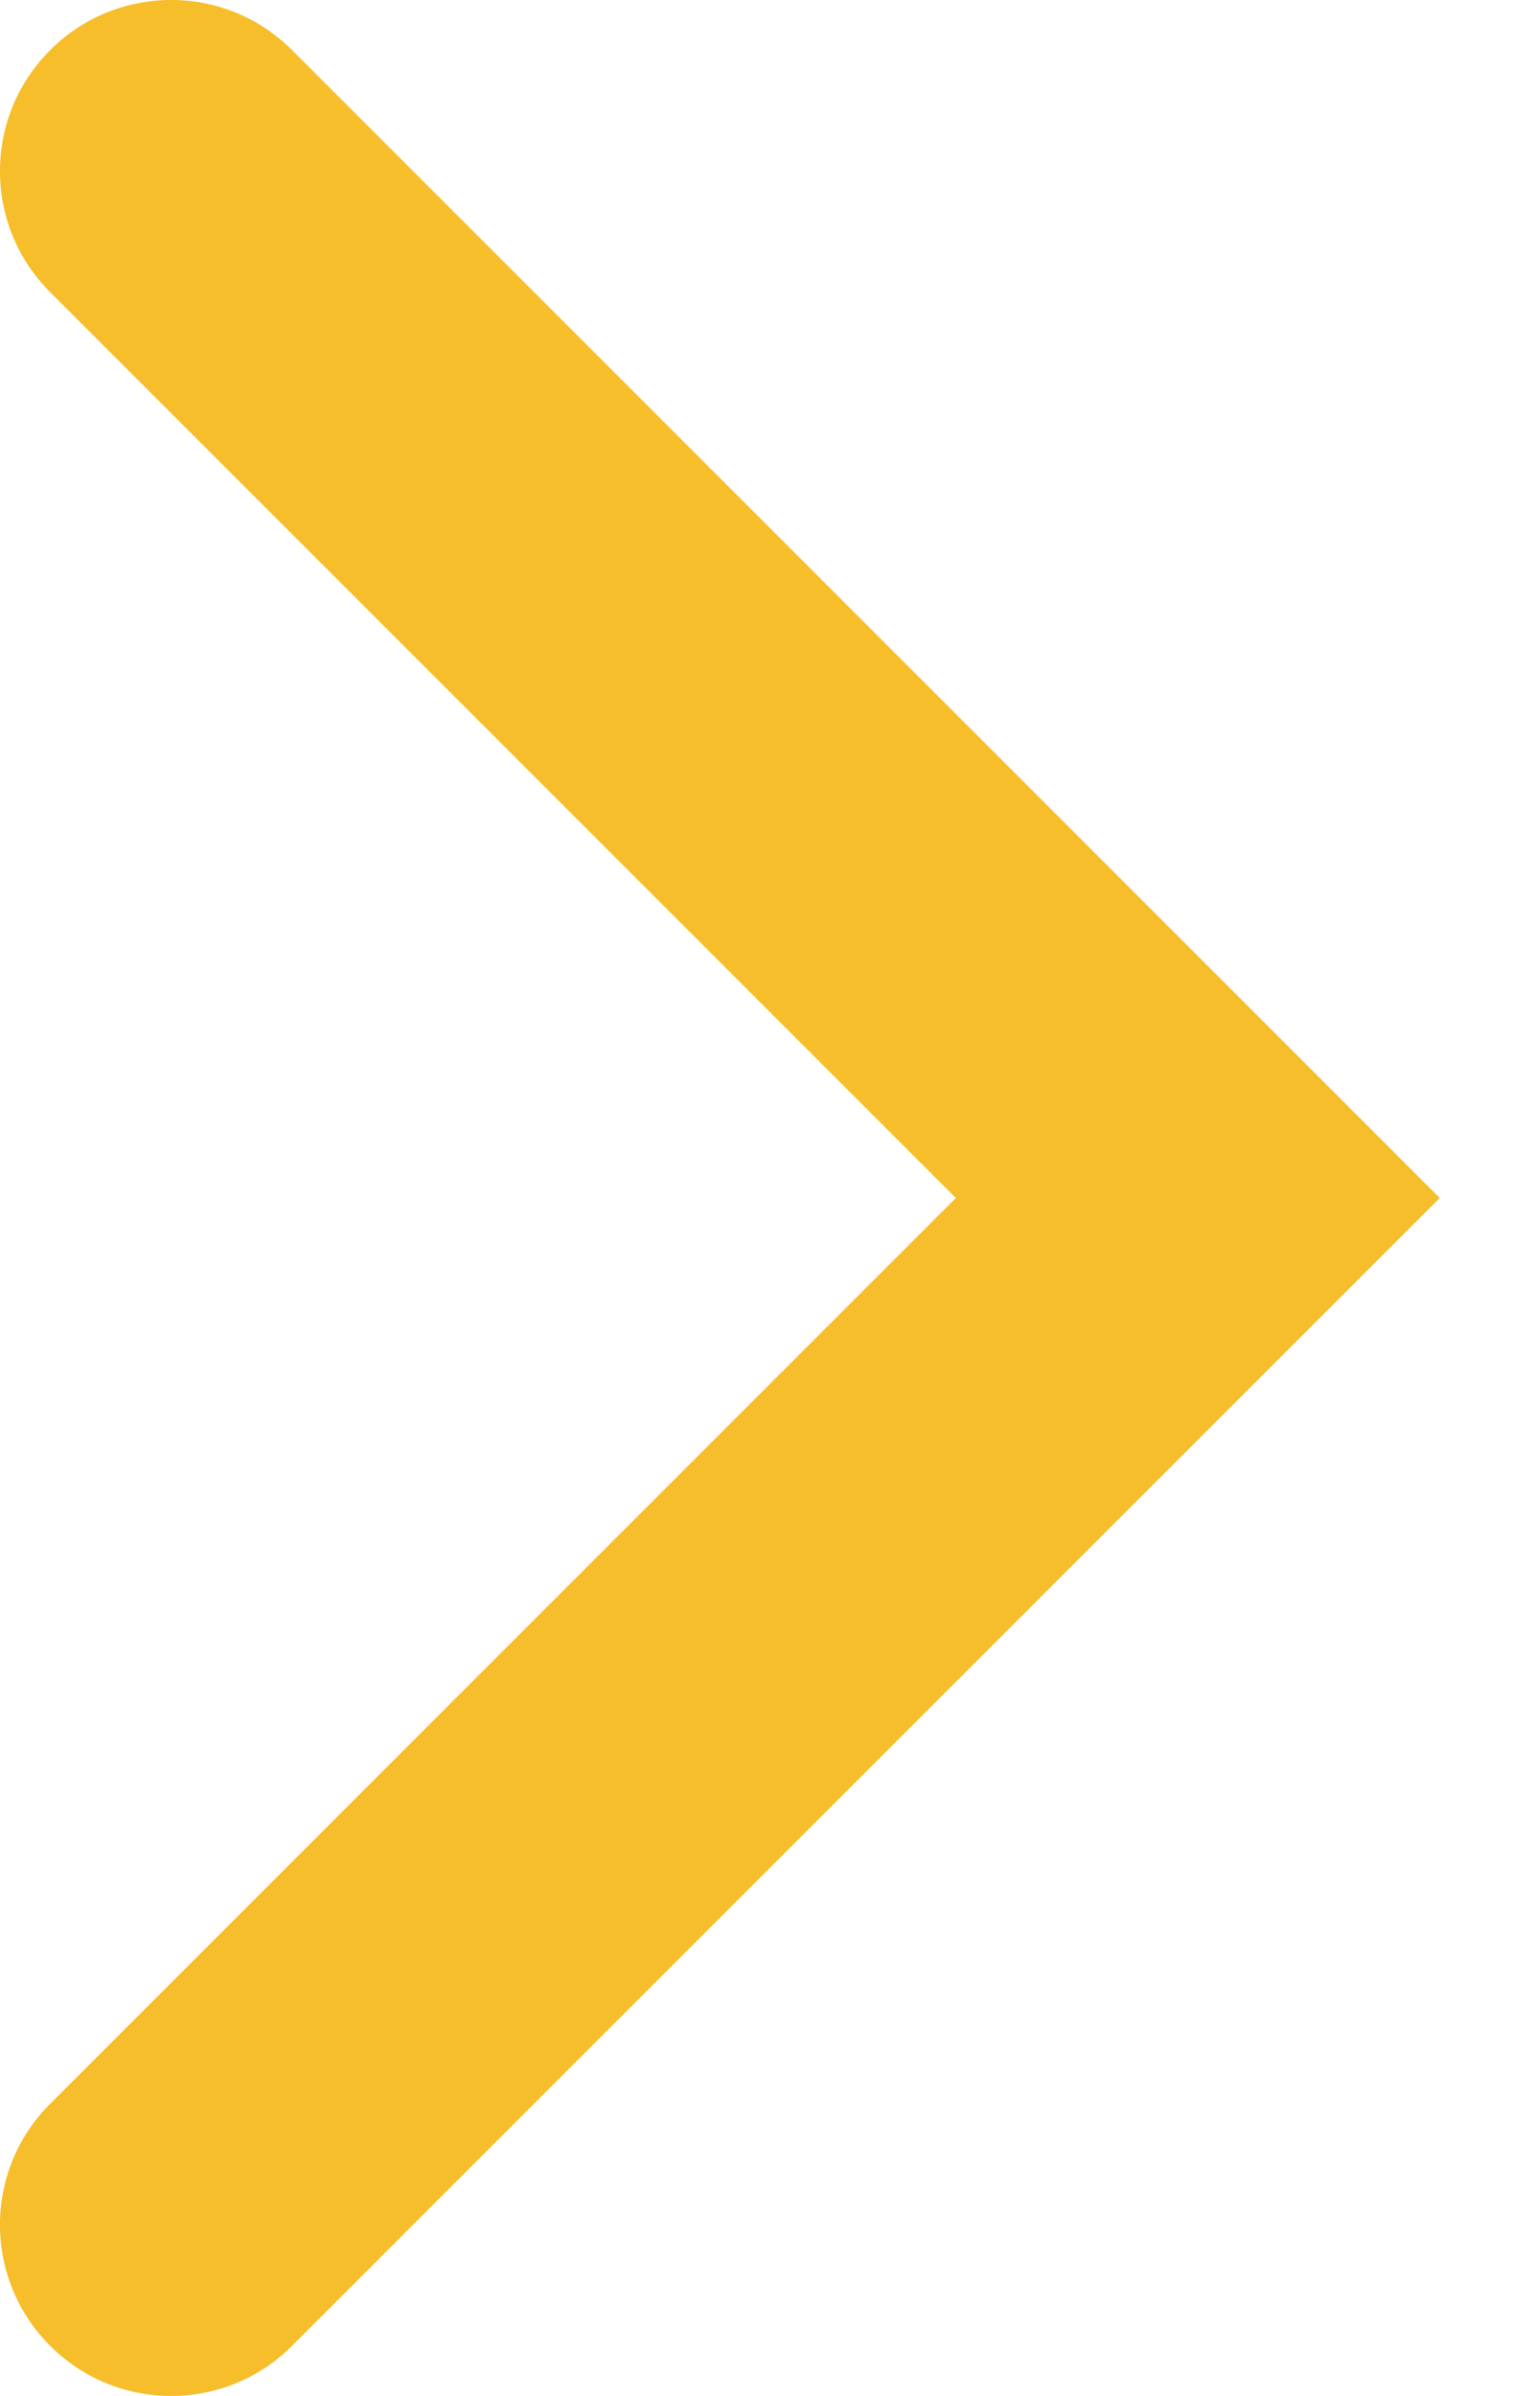<svg width="9" height="14" viewBox="0 0 9 14" fill="none" xmlns="http://www.w3.org/2000/svg">
	<path d="M0.293 1.707C-0.098 1.317 -0.098 0.683 0.293 0.293C0.683 -0.098 1.317 -0.098 1.707 0.293L0.293 1.707ZM7 7L7.707 6.293L8.414 7L7.707 7.707L7 7ZM1.707 13.707C1.317 14.098 0.683 14.098 0.293 13.707C-0.098 13.317 -0.098 12.683 0.293 12.293L1.707 13.707ZM1.707 0.293L7.707 6.293L6.293 7.707L0.293 1.707L1.707 0.293ZM7.707 7.707L1.707 13.707L0.293 12.293L6.293 6.293L7.707 7.707Z" fill="#F7BE2B" />
</svg>
